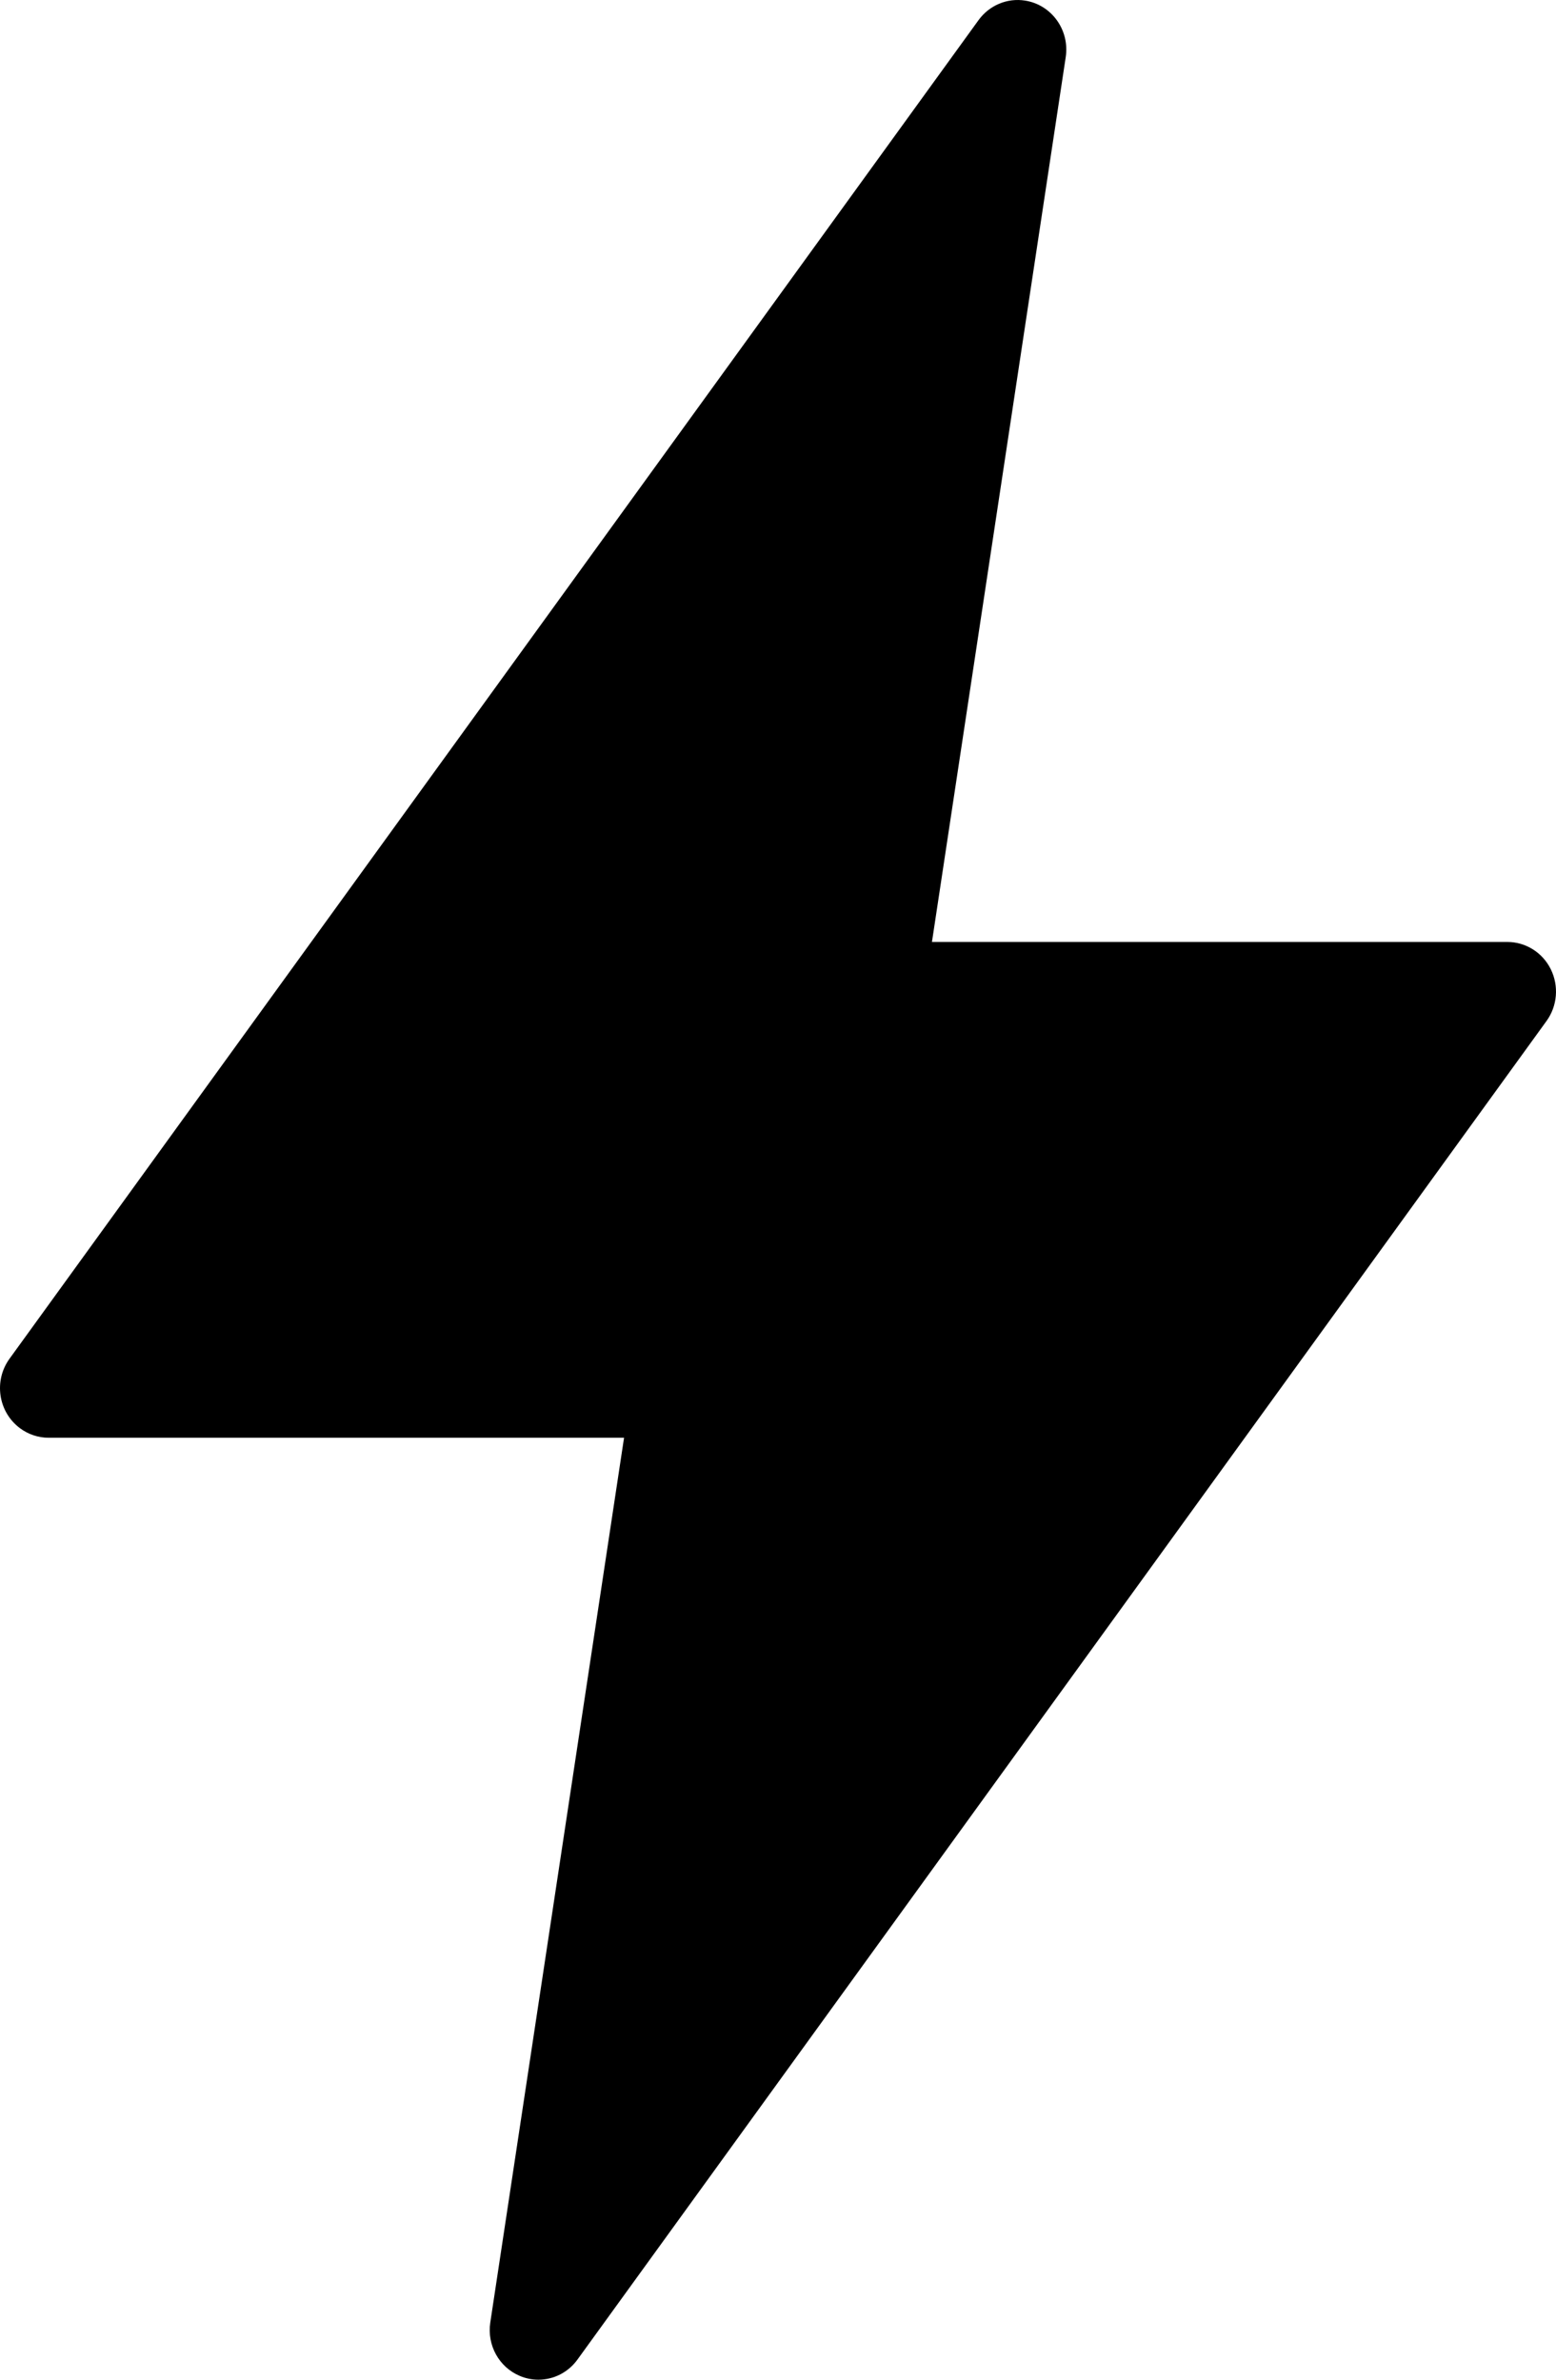 <svg width="34" height="52" viewBox="0 0 34 52" fill="none" xmlns="http://www.w3.org/2000/svg">
<path d="M33.886 21.179C33.706 20.814 33.339 20.584 32.938 20.583H20.364L23.287 1.248C23.376 0.657 22.979 0.104 22.399 0.013C22.008 -0.049 21.617 0.116 21.382 0.44L0.208 29.69C-0.141 30.172 -0.04 30.85 0.432 31.205C0.615 31.343 0.836 31.417 1.063 31.417H13.636L10.713 50.752C10.639 51.245 10.904 51.726 11.356 51.916C11.485 51.972 11.623 52 11.764 52C12.101 52 12.418 51.837 12.618 51.56L33.793 22.31C34.031 21.981 34.066 21.544 33.886 21.179Z" fill="black"/>
</svg>
